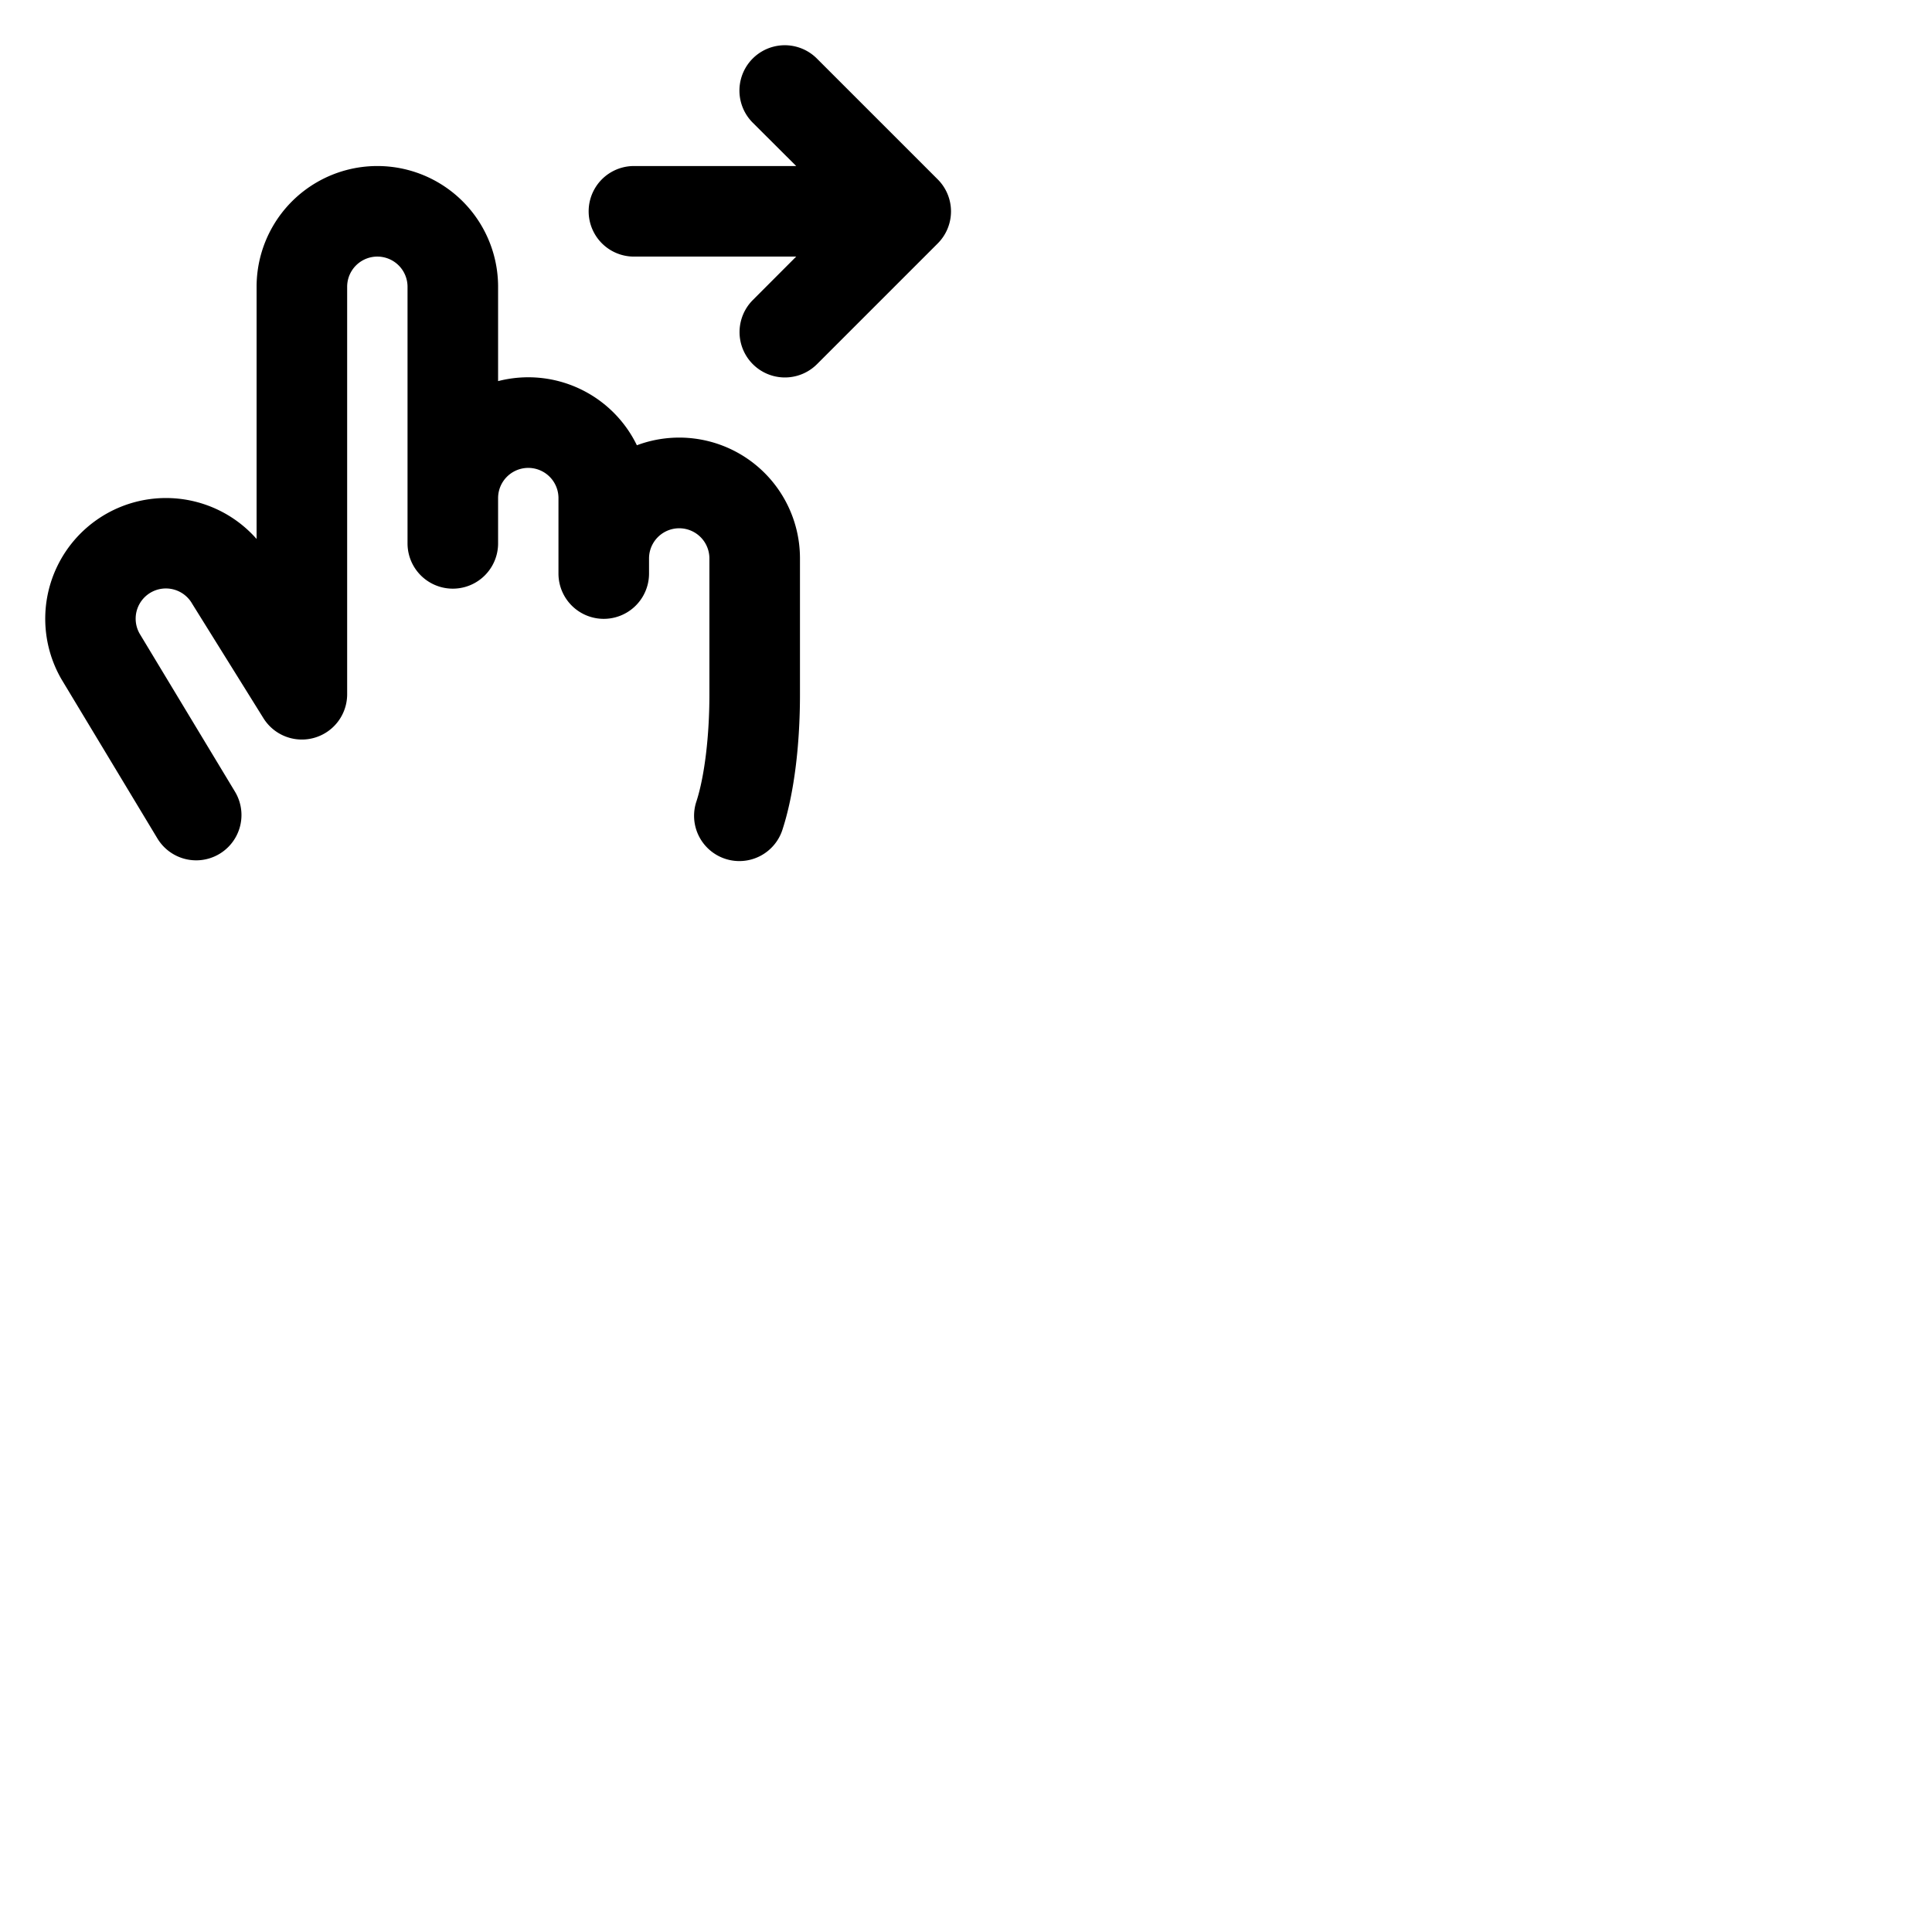<svg xmlns="http://www.w3.org/2000/svg" version="1.1" viewBox="0 0 512 512" fill="currentColor"><path fill="currentColor" d="M212 148v36c0 13.85-1.63 26.52-4.58 35.68a12 12 0 1 1-22.84-7.36c2.14-6.65 3.42-17.24 3.42-28.32v-36a8 8 0 0 0-16 0v4a12 12 0 0 1-24 0v-20a8 8 0 0 0-16 0v12a12 12 0 0 1-24 0V76a8 8 0 0 0-16 0v108a12 12 0 0 1-22.18 6.34l-18.68-30l-.21-.34A8 8 0 0 0 37 167.92l25.27 41.88a12 12 0 0 1-20.56 12.39l-25.31-42l-.12-.2A32 32 0 0 1 68 142.83V76a32 32 0 0 1 64 0v25a32 32 0 0 1 36.78 17A32 32 0 0 1 212 148m36.48-100.49l-32-32a12 12 0 0 0-17 17L211 44h-43a12 12 0 0 0 0 24h43l-11.49 11.51a12 12 0 1 0 17 17l32-32a12 12 0 0 0-.03-17"/></svg>